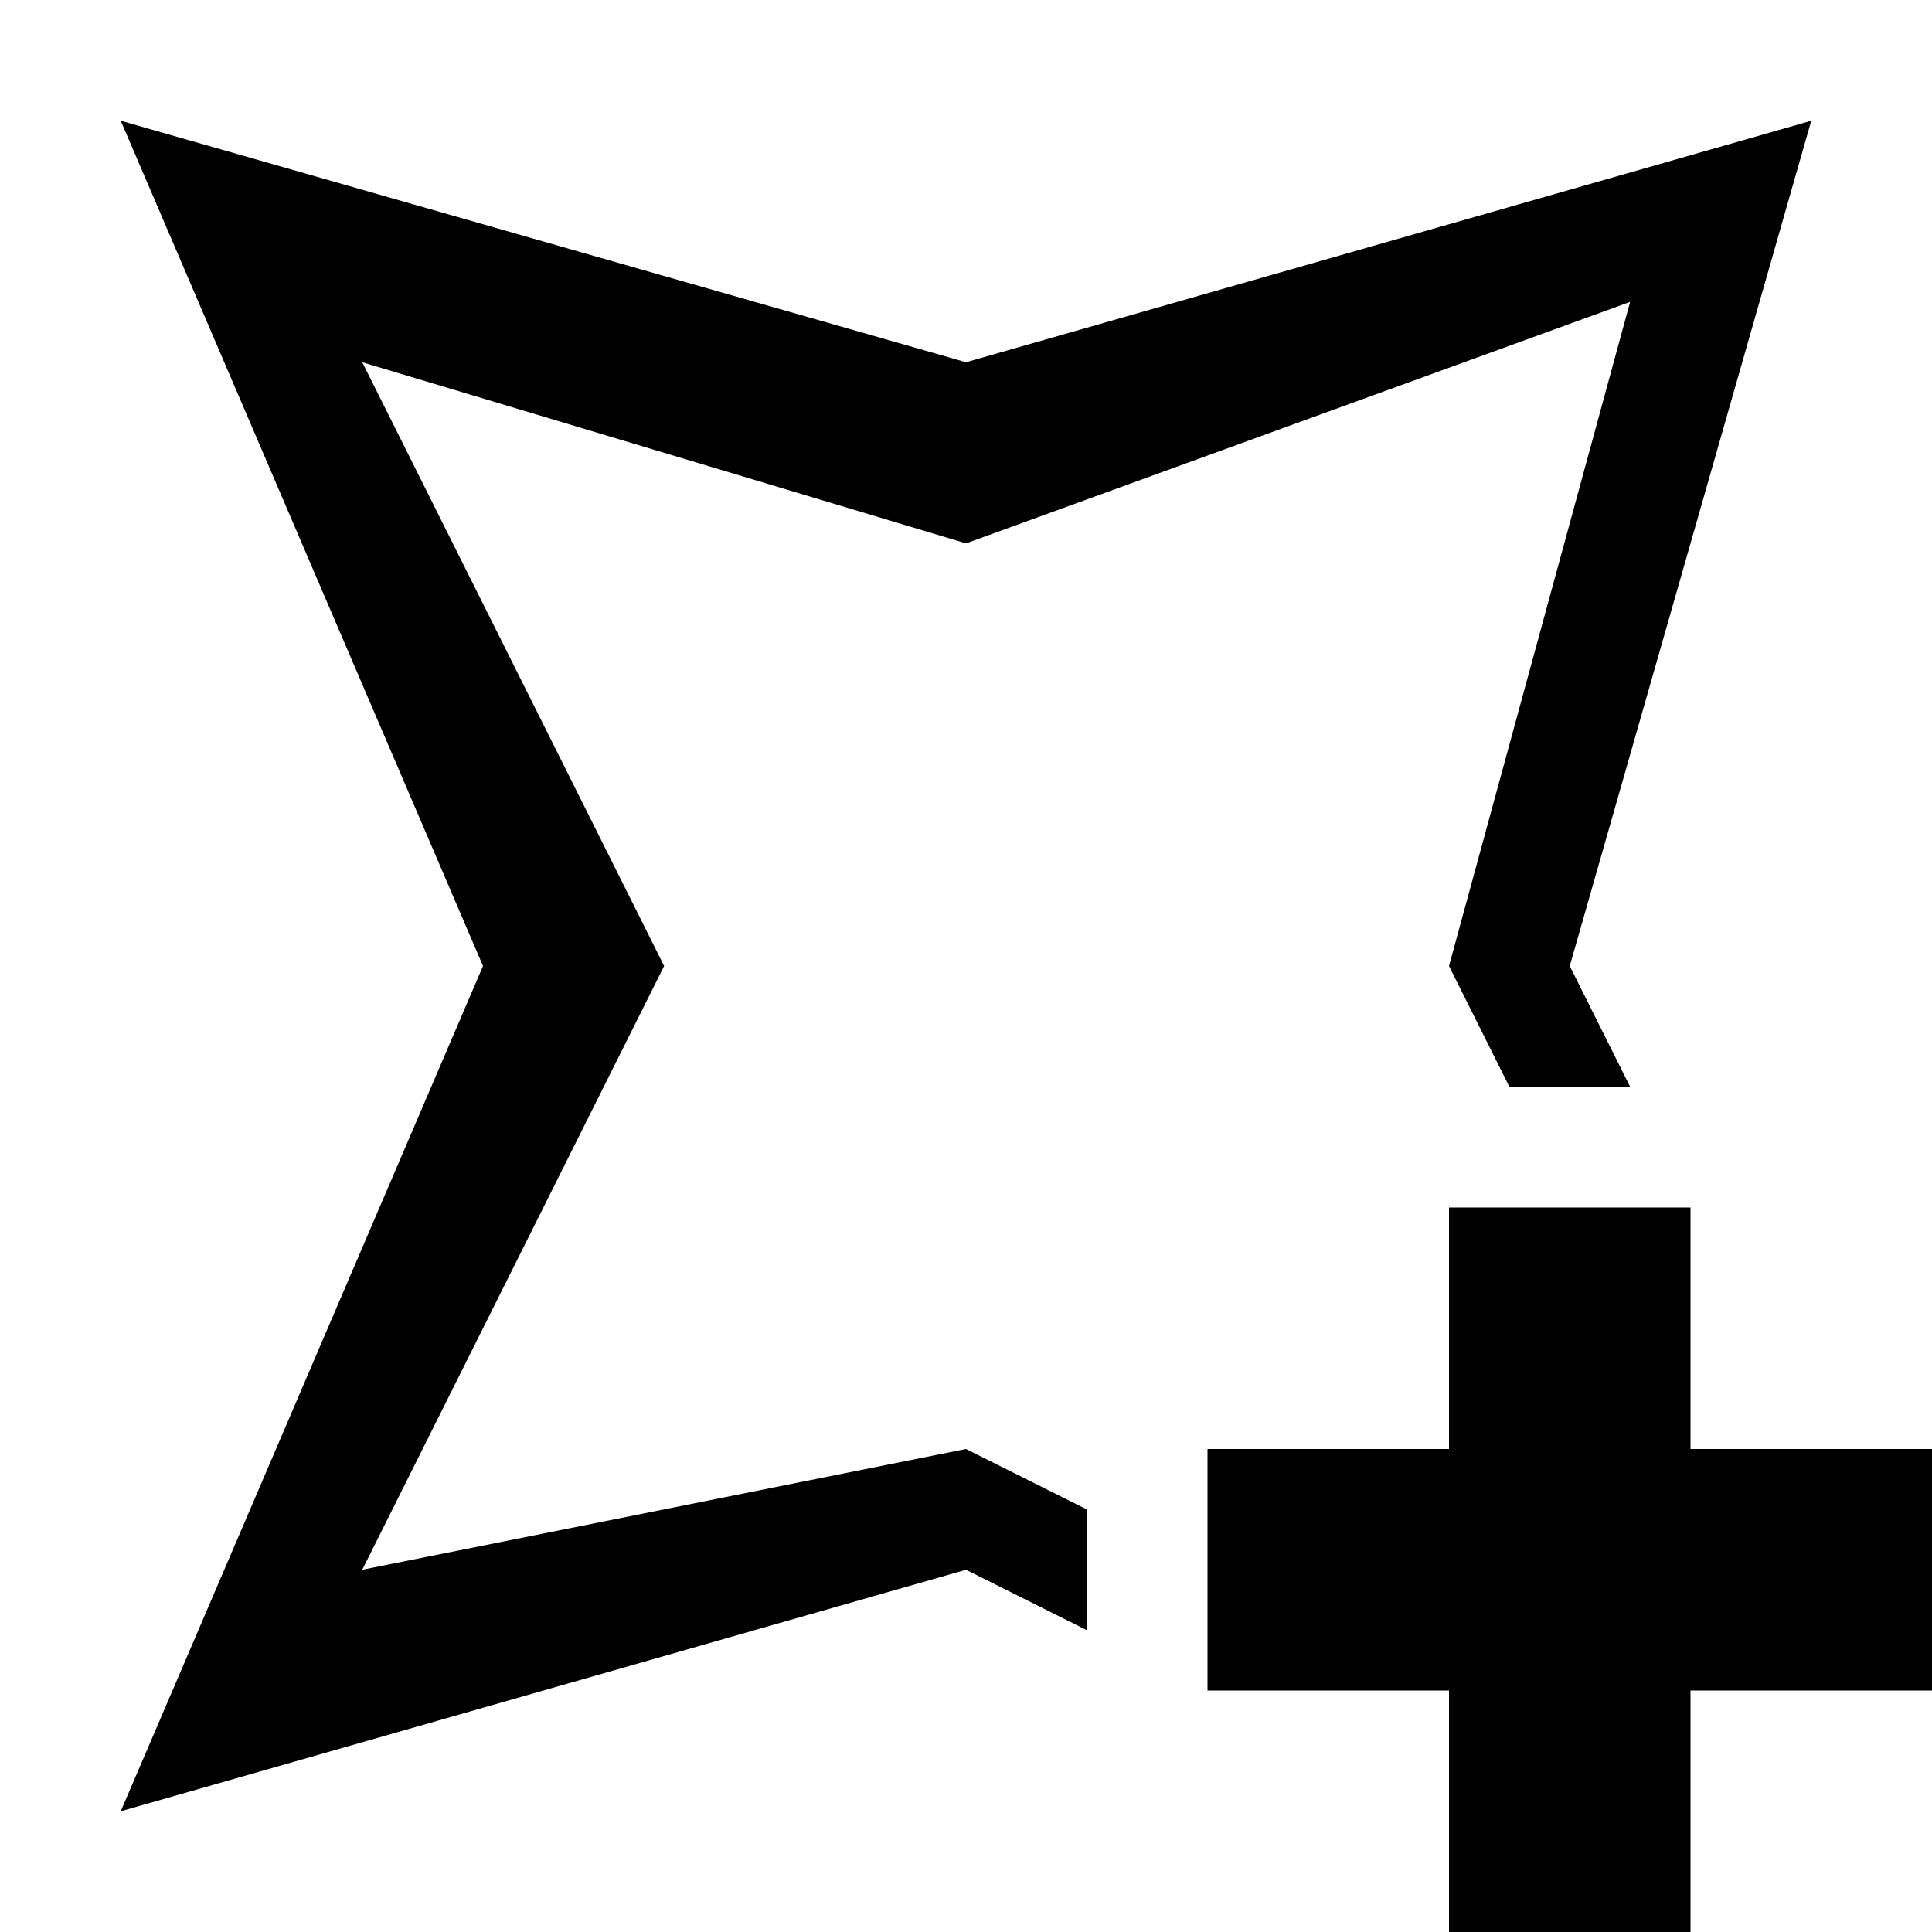 <?xml version="1.0"?>
<svg version="1.1" width="16" height="16" xmlns="http://www.w3.org/2000/svg"><defs/><path id="plus" fill="rgba(0,0,0,1)" stroke="none" d="M 14 10 L 14 12 L 16 12 L 16 14 L 14 14 L 14 16 L 12 16 L 12 14 L 10 14 L 10 12 L 12 12 L 12 10 L 14 10 Z"/><path id="polygon" fill="rgba(0,0,0,1)" stroke="none" d="M 1 1 L 8 3 L 15 1 L 13 8 L 13.5 9 L 12.5 9 L 12 8 L 13.5 2.5 L 8 4.5 L 3 3 L 5.5 8 L 3 13 L 8 12 L 9 12.5 L 9 13.5 L 8 13 L 1 15 L 4 8 L 1 1 Z"/></svg>
